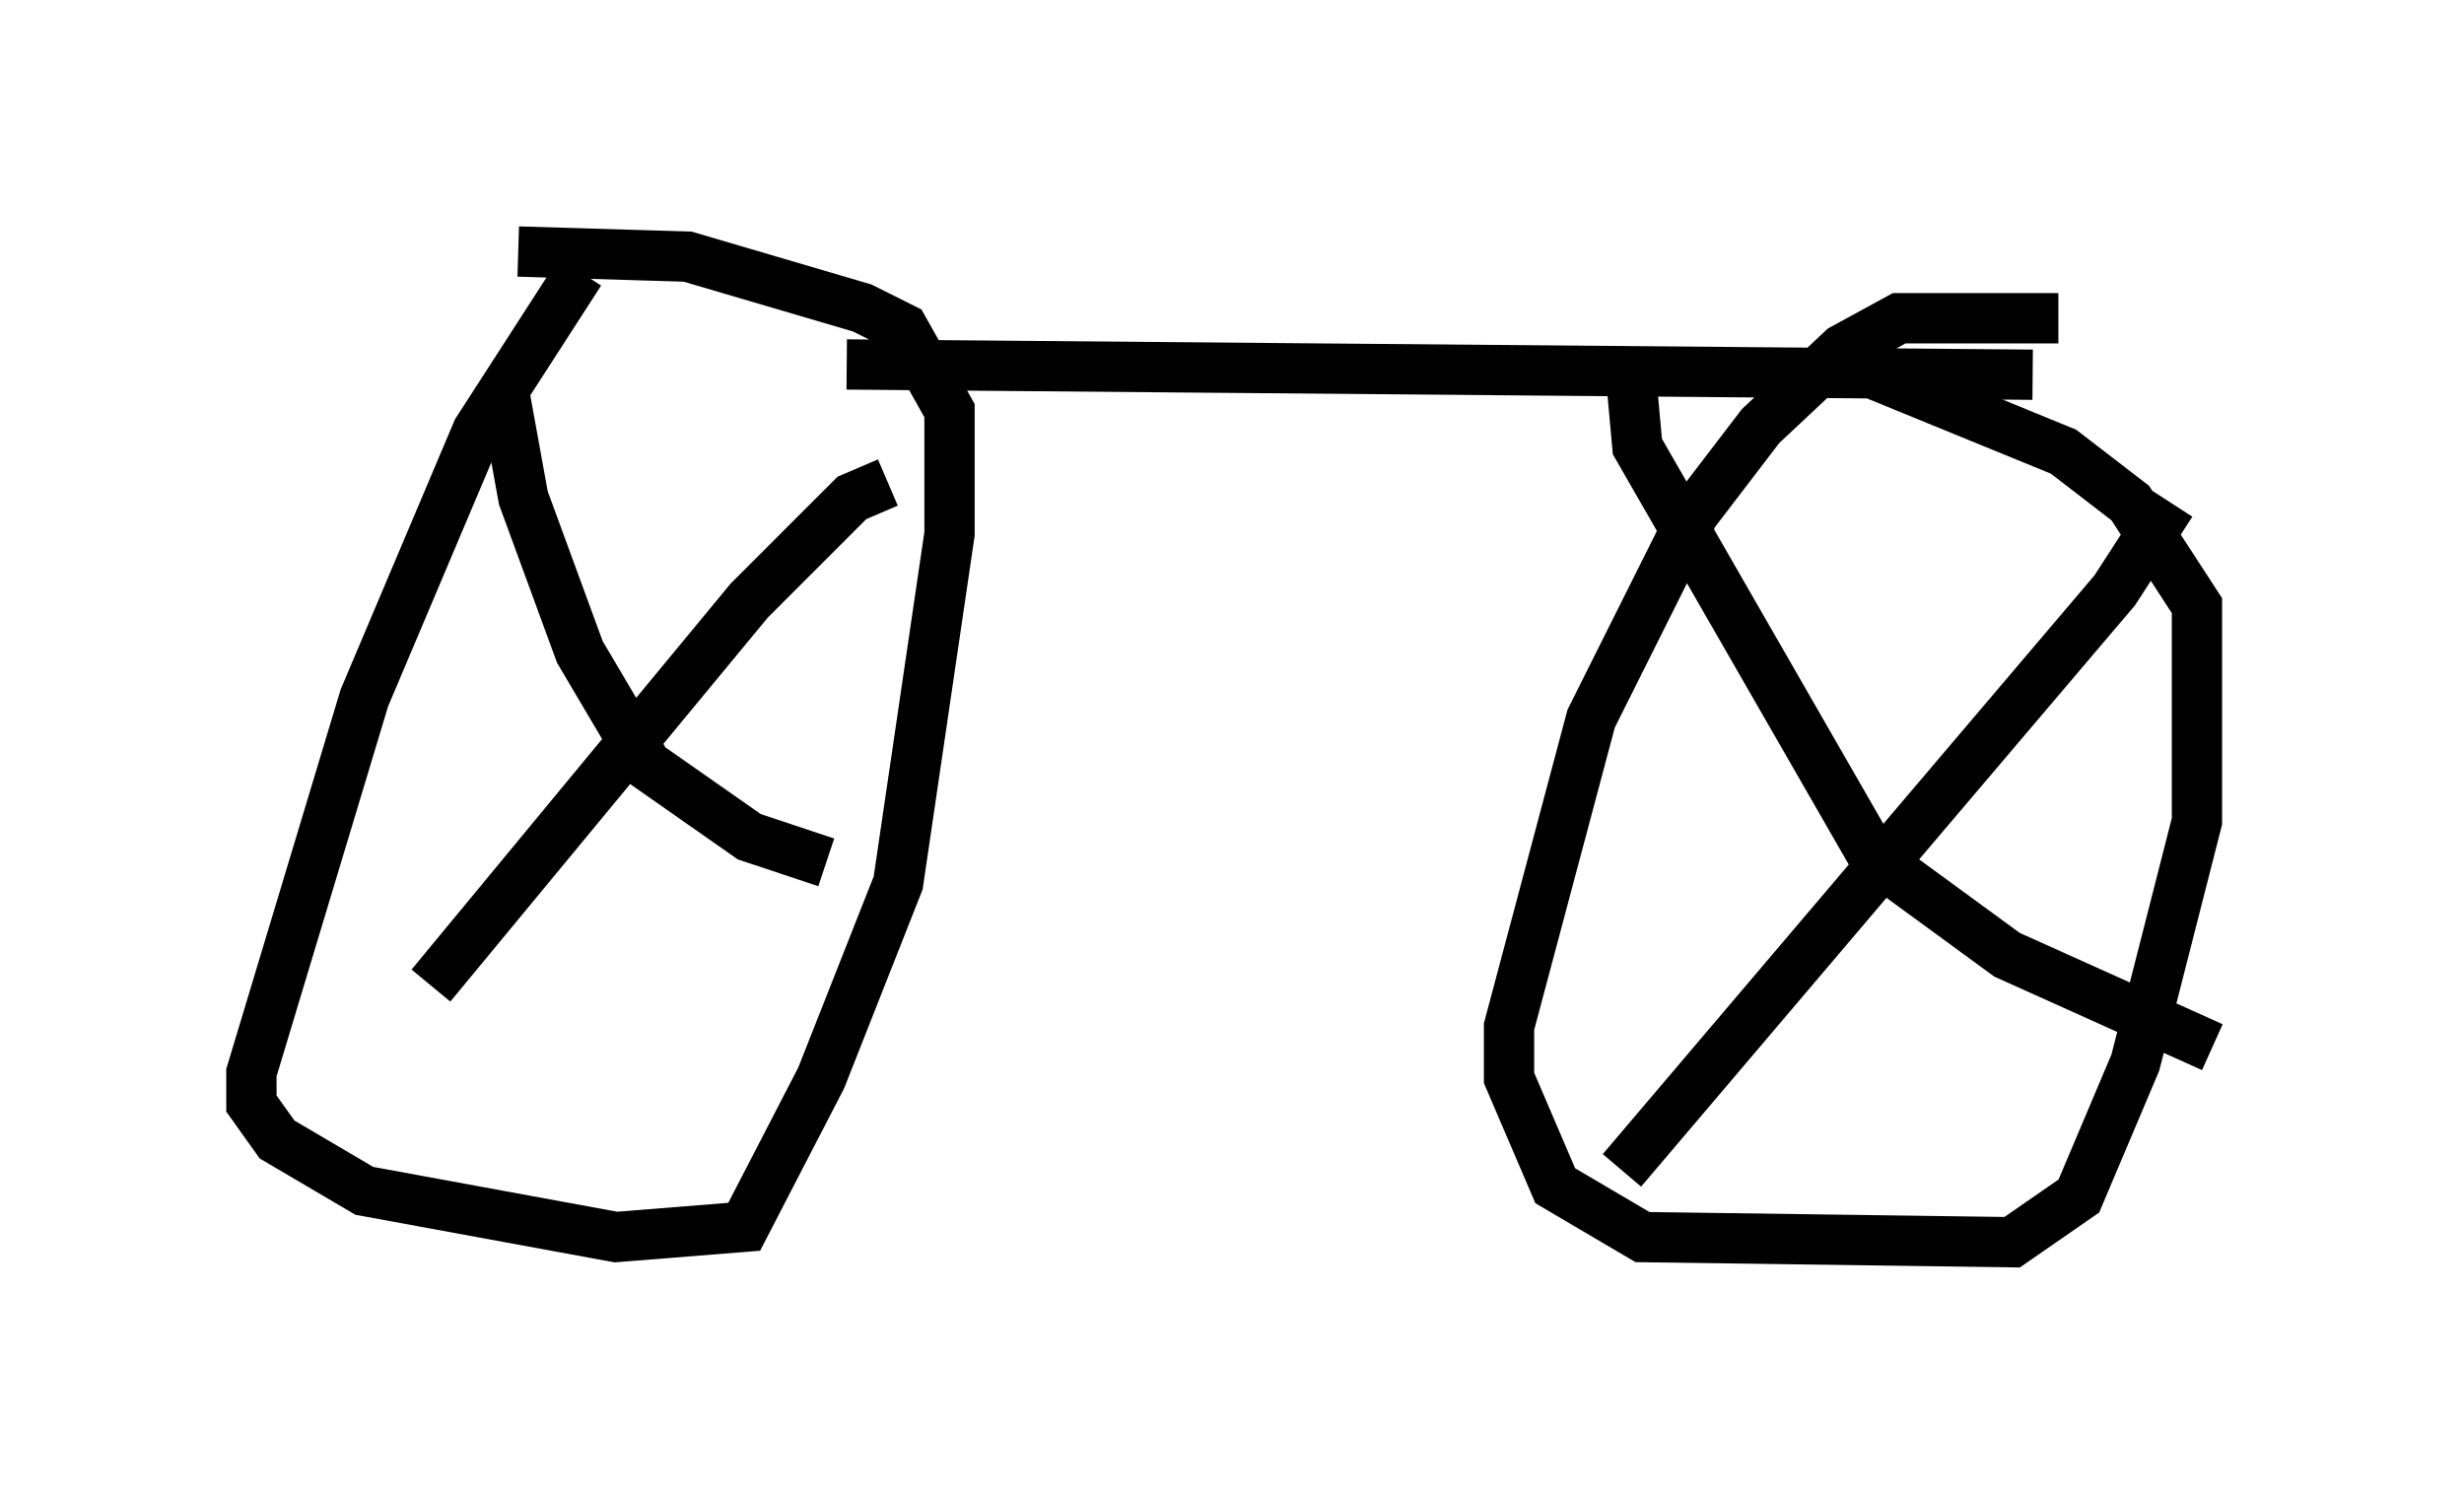 <?xml version="1.0" encoding="utf-8" ?>
<svg baseProfile="full" height="29.702" version="1.1" width="48.996" xmlns="http://www.w3.org/2000/svg" xmlns:ev="http://www.w3.org/2001/xml-events" xmlns:xlink="http://www.w3.org/1999/xlink"><defs /><rect fill="white" height="29.702" width="48.996" x="0" y="0" /><path d="M12.554, 5.102 m-1.021, 0.306 l-2.042, 3.165 -2.246, 5.308 l-2.246, 7.452 0.0, 0.613 l0.51, 0.715 1.735, 1.021 l5.002, 0.919 2.552, -0.204 l1.531, -2.96 1.531, -3.879 l1.021, -6.942 0.0, -2.45 l-0.919, -1.633 -0.817, -0.408 l-3.471, -1.021 -3.369, -0.102 m-0.306, 2.654 l0.408, 2.246 1.123, 3.063 l1.327, 2.246 2.042, 1.429 l1.531, 0.51 m1.225, -7.554 l-0.715, 0.306 -2.042, 2.042 l-6.329, 7.656 m32.361, -13.271 l-3.165, 0.0 -1.123, 0.613 l-1.633, 1.531 -1.327, 1.735 l-2.042, 4.083 -1.633, 6.125 l0.0, 1.021 0.919, 2.144 l1.735, 1.021 7.35, 0.102 l1.327, -0.919 1.123, -2.654 l1.225, -4.798 0.0, -4.288 l-1.327, -2.042 -1.327, -1.021 l-4.492, -1.838 m-4.083, 0.613 l0.102, 1.123 4.696, 8.167 l2.654, 1.94 4.083, 1.838 m-0.817, -10.821 l-1.123, 1.735 -9.8, 11.536 m8.167, -15.823 l-23.582, -0.204 " fill="none" stroke="black" stroke-width="1" /></svg>